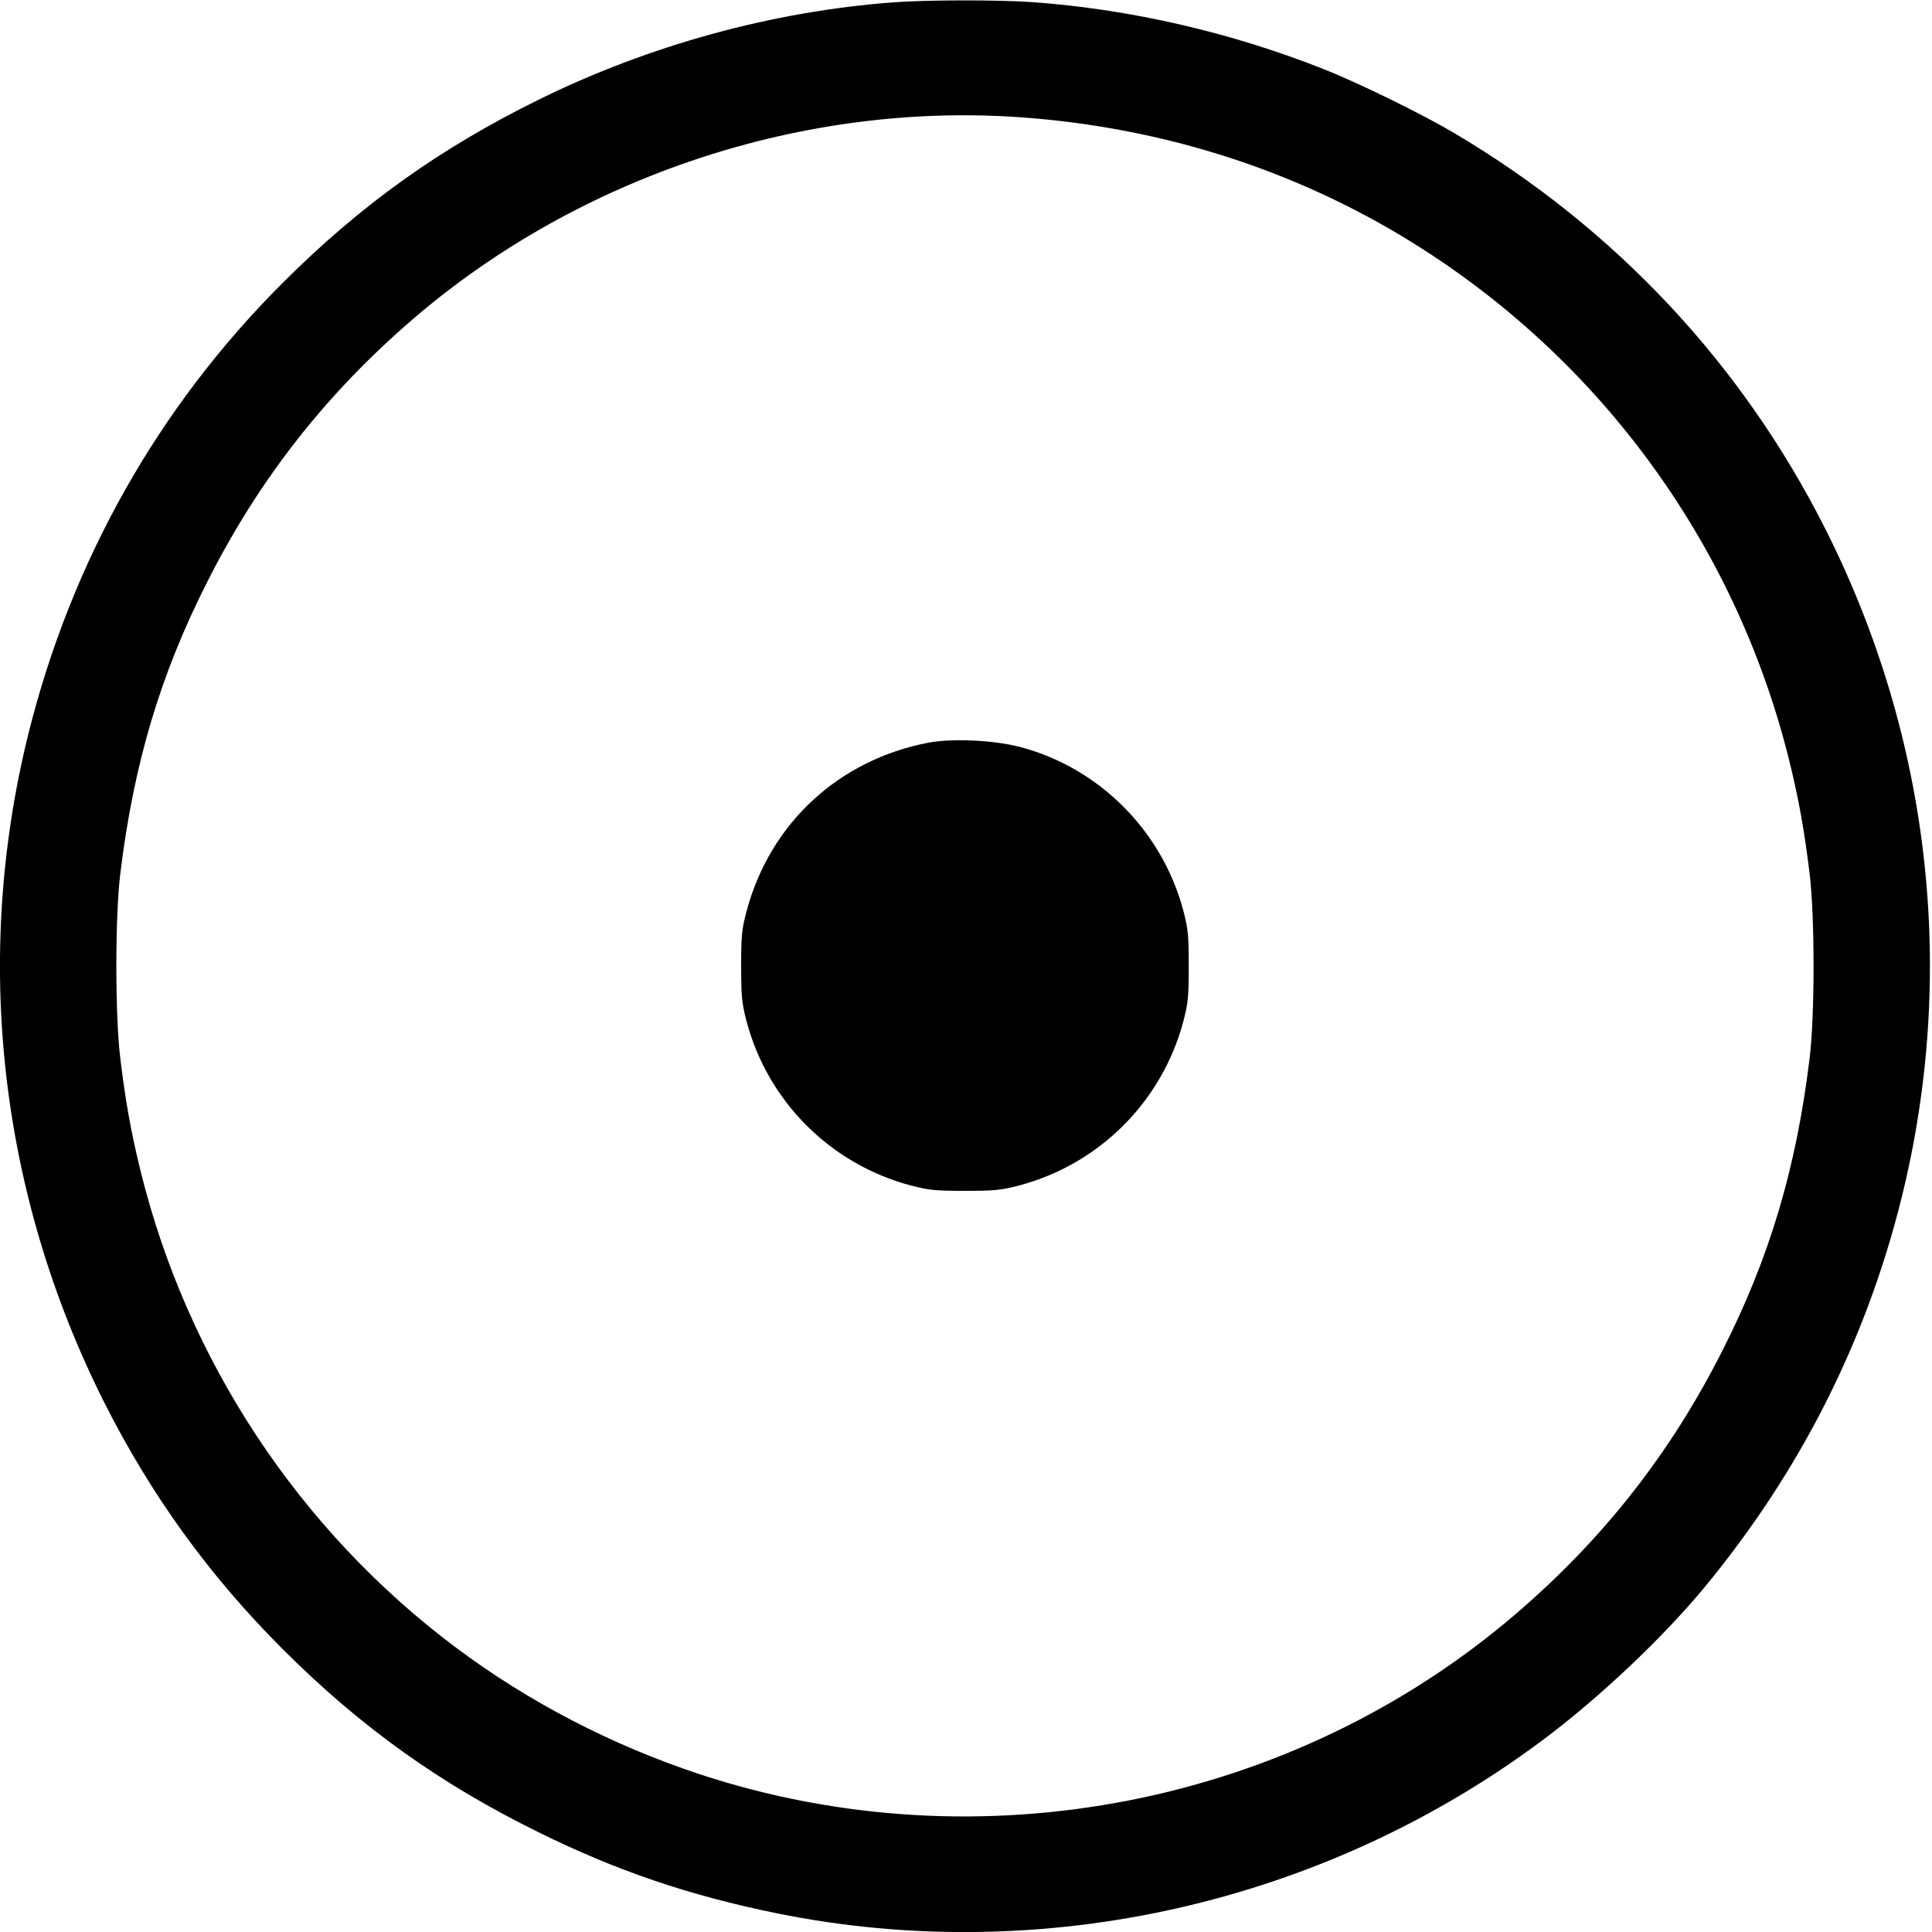 <?xml version="1.0" standalone="no"?>
<!DOCTYPE svg PUBLIC "-//W3C//DTD SVG 20010904//EN"
 "http://www.w3.org/TR/2001/REC-SVG-20010904/DTD/svg10.dtd">
<svg version="1.0" xmlns="http://www.w3.org/2000/svg"
 width="922pt" height="922pt" viewBox="0 0 922 922"
 preserveAspectRatio="xMidYMid meet">
<g transform="translate(0,922) scale(0.1,-0.1)"
fill="#000000" stroke="none">
<path d="M4265 9209 c-578 -43 -1168 -205 -1695 -465 -471 -232 -850 -503
-1221 -874 -595 -594 -1009 -1329 -1214 -2154 -265 -1071 -138 -2192 361
-3186 225 -446 501 -828 853 -1180 371 -371 750 -642 1221 -874 373 -184 717
-301 1138 -387 1269 -257 2612 47 3657 829 265 198 567 483 766 723 457 552
773 1174 944 1863 265 1071 138 2192 -361 3186 -398 791 -1004 1439 -1774
1895 -154 91 -454 238 -620 304 -447 177 -924 287 -1395 321 -161 11 -498 11
-660 -1z m610 -549 c647 -47 1255 -235 1795 -555 937 -556 1610 -1462 1870
-2520 45 -183 71 -329 96 -535 25 -204 25 -676 0 -880 -64 -525 -191 -952
-416 -1395 -248 -491 -568 -898 -985 -1256 -1065 -914 -2561 -1207 -3899 -765
-419 139 -814 344 -1161 604 -747 559 -1282 1369 -1505 2277 -45 183 -71 329
-96 535 -25 204 -25 676 0 880 64 525 191 952 416 1395 248 491 568 898 985
1256 793 680 1863 1034 2900 959z"/>
<path d="M4432 5676 c-430 -82 -757 -385 -869 -804 -23 -86 -26 -116 -26 -262
0 -147 3 -176 26 -265 102 -382 400 -680 782 -782 89 -23 118 -26 260 -26 142
0 171 3 260 26 382 102 680 400 782 782 23 89 26 118 26 265 0 147 -3 176 -26
265 -102 382 -404 683 -782 781 -124 32 -321 41 -433 20z"/>
</g>
</svg>
